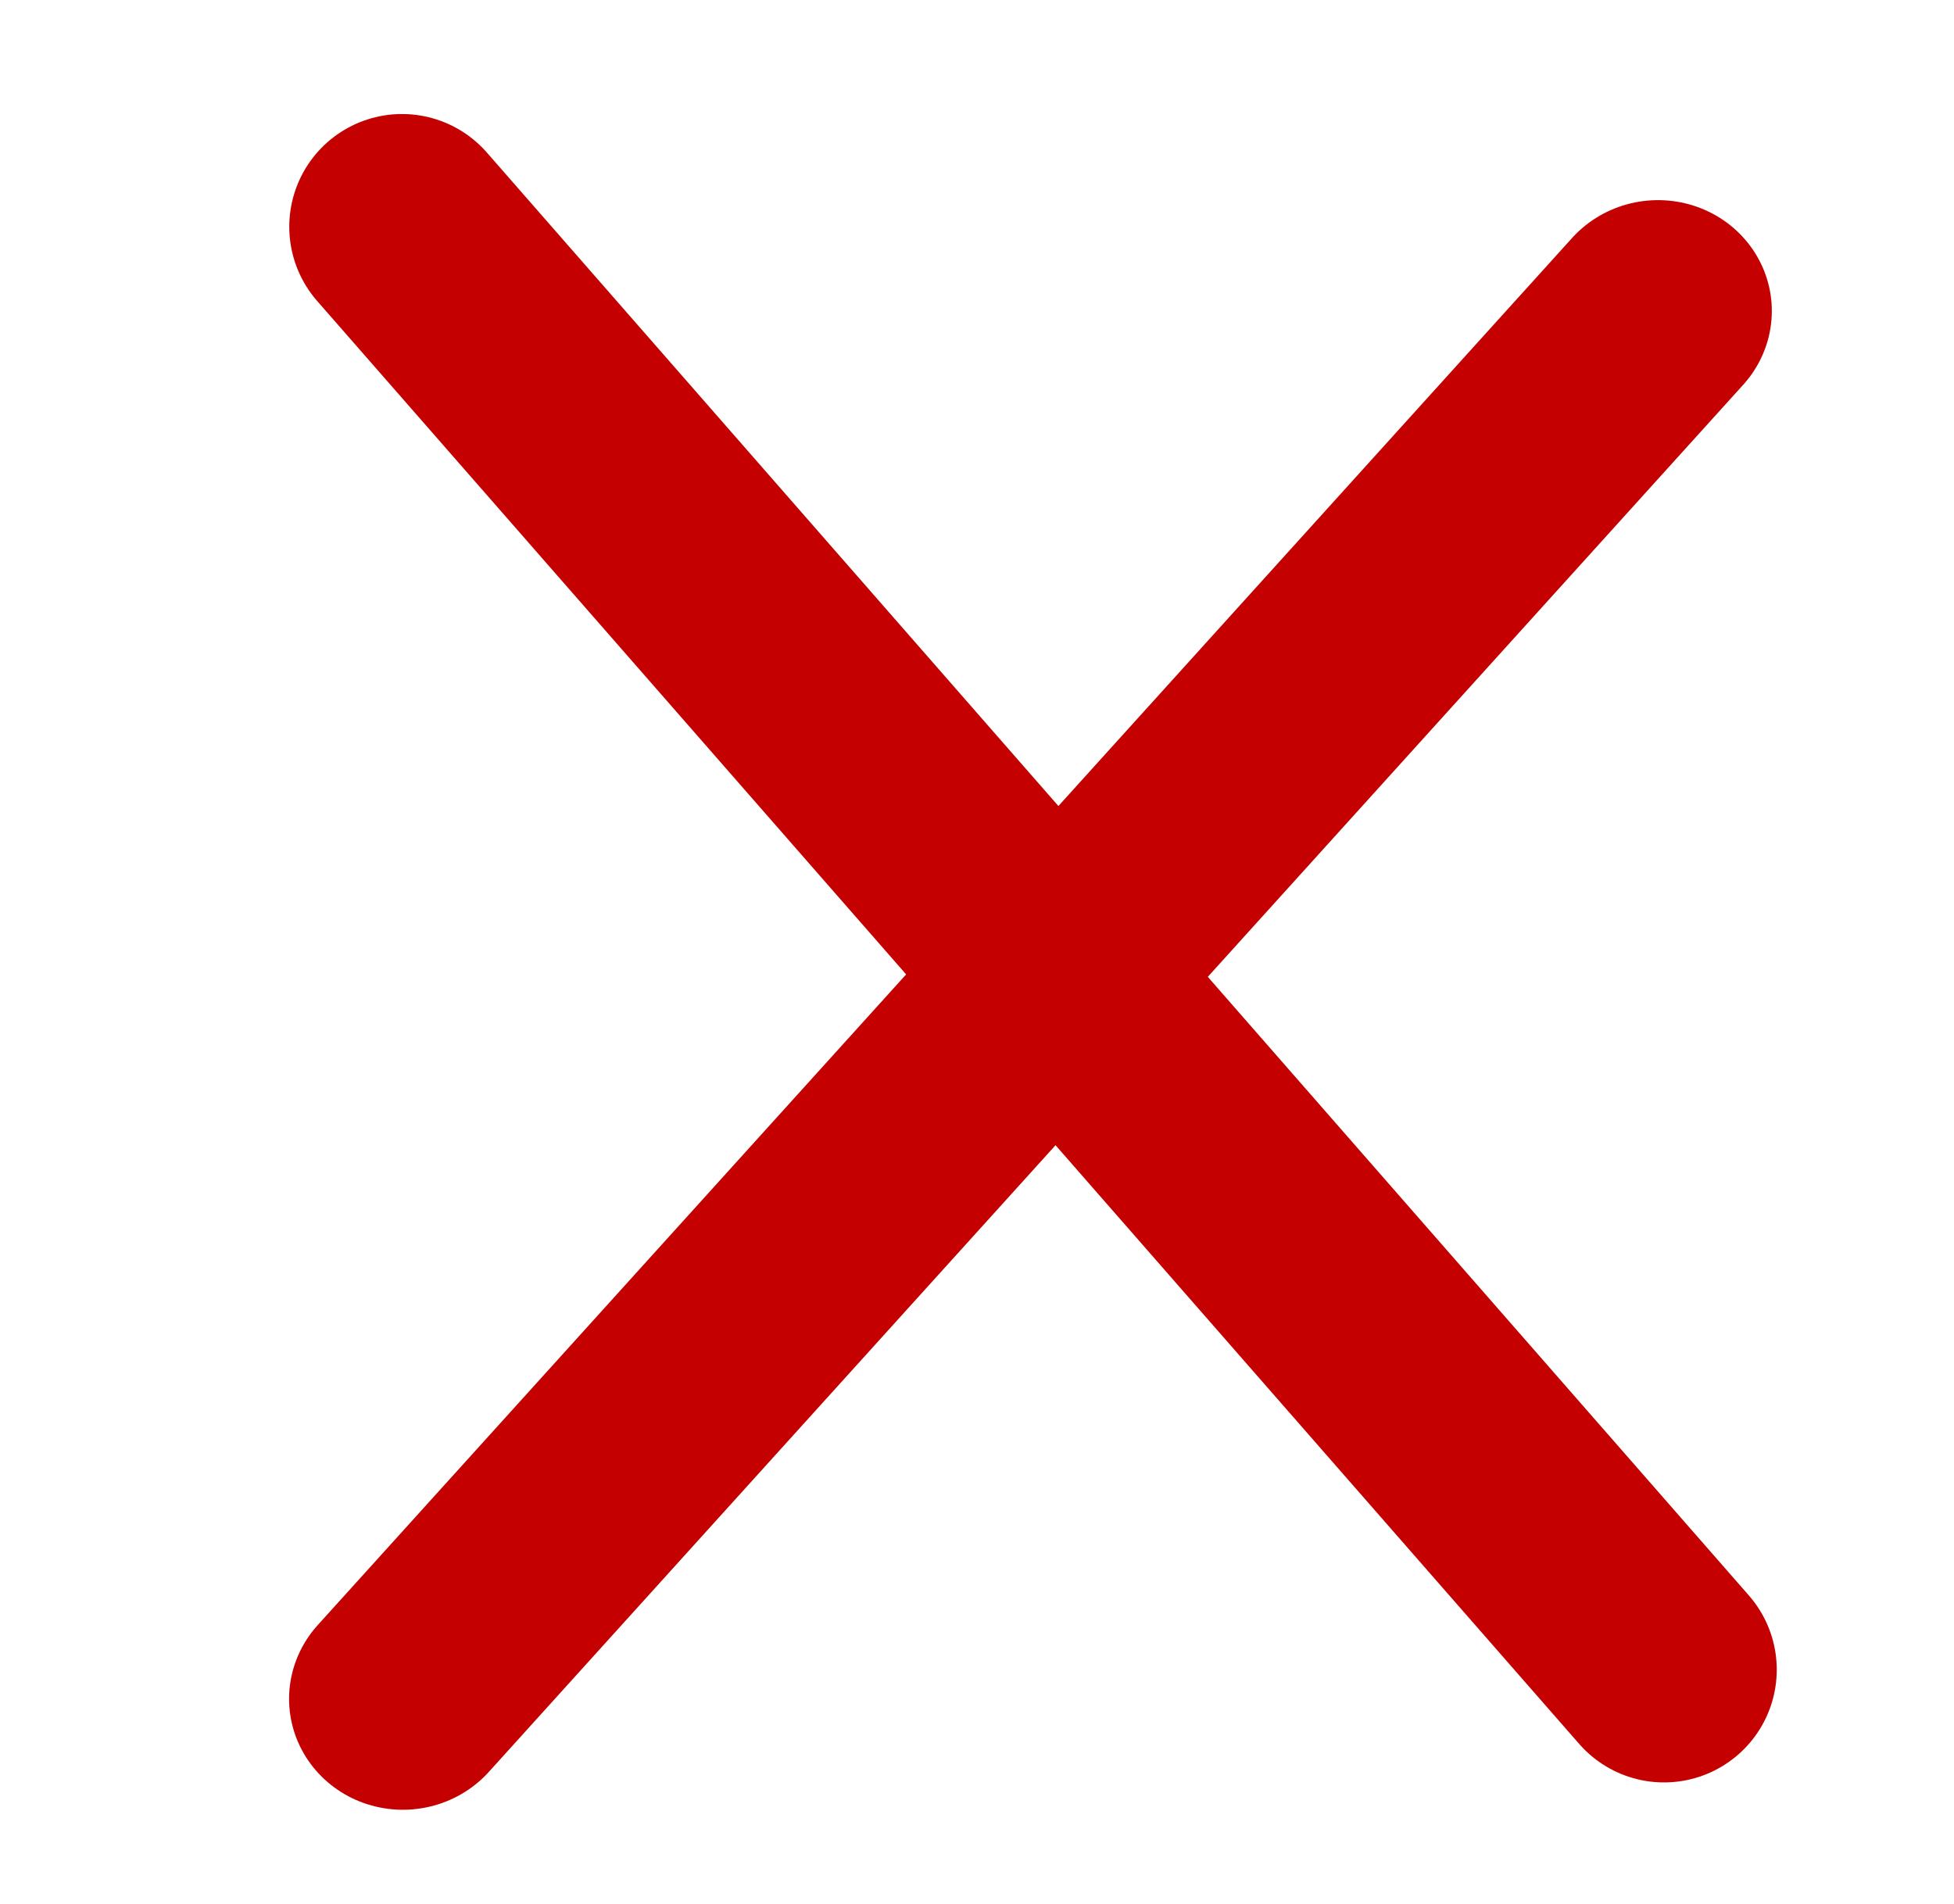 <svg width="156" height="152" viewBox="0 0 156 152" fill="none" xmlns="http://www.w3.org/2000/svg">
<line x1="9" y1="-9" x2="158.242" y2="-9" transform="matrix(-0.671 0.742 -0.759 -0.651 131.546 12.324)" stroke="#C40000" stroke-width="18" stroke-linecap="round"/>
<line x1="32.094" y1="18.103" x2="132.849" y2="133.3" stroke="#C40000" stroke-width="18" stroke-linecap="round"/>
</svg>
